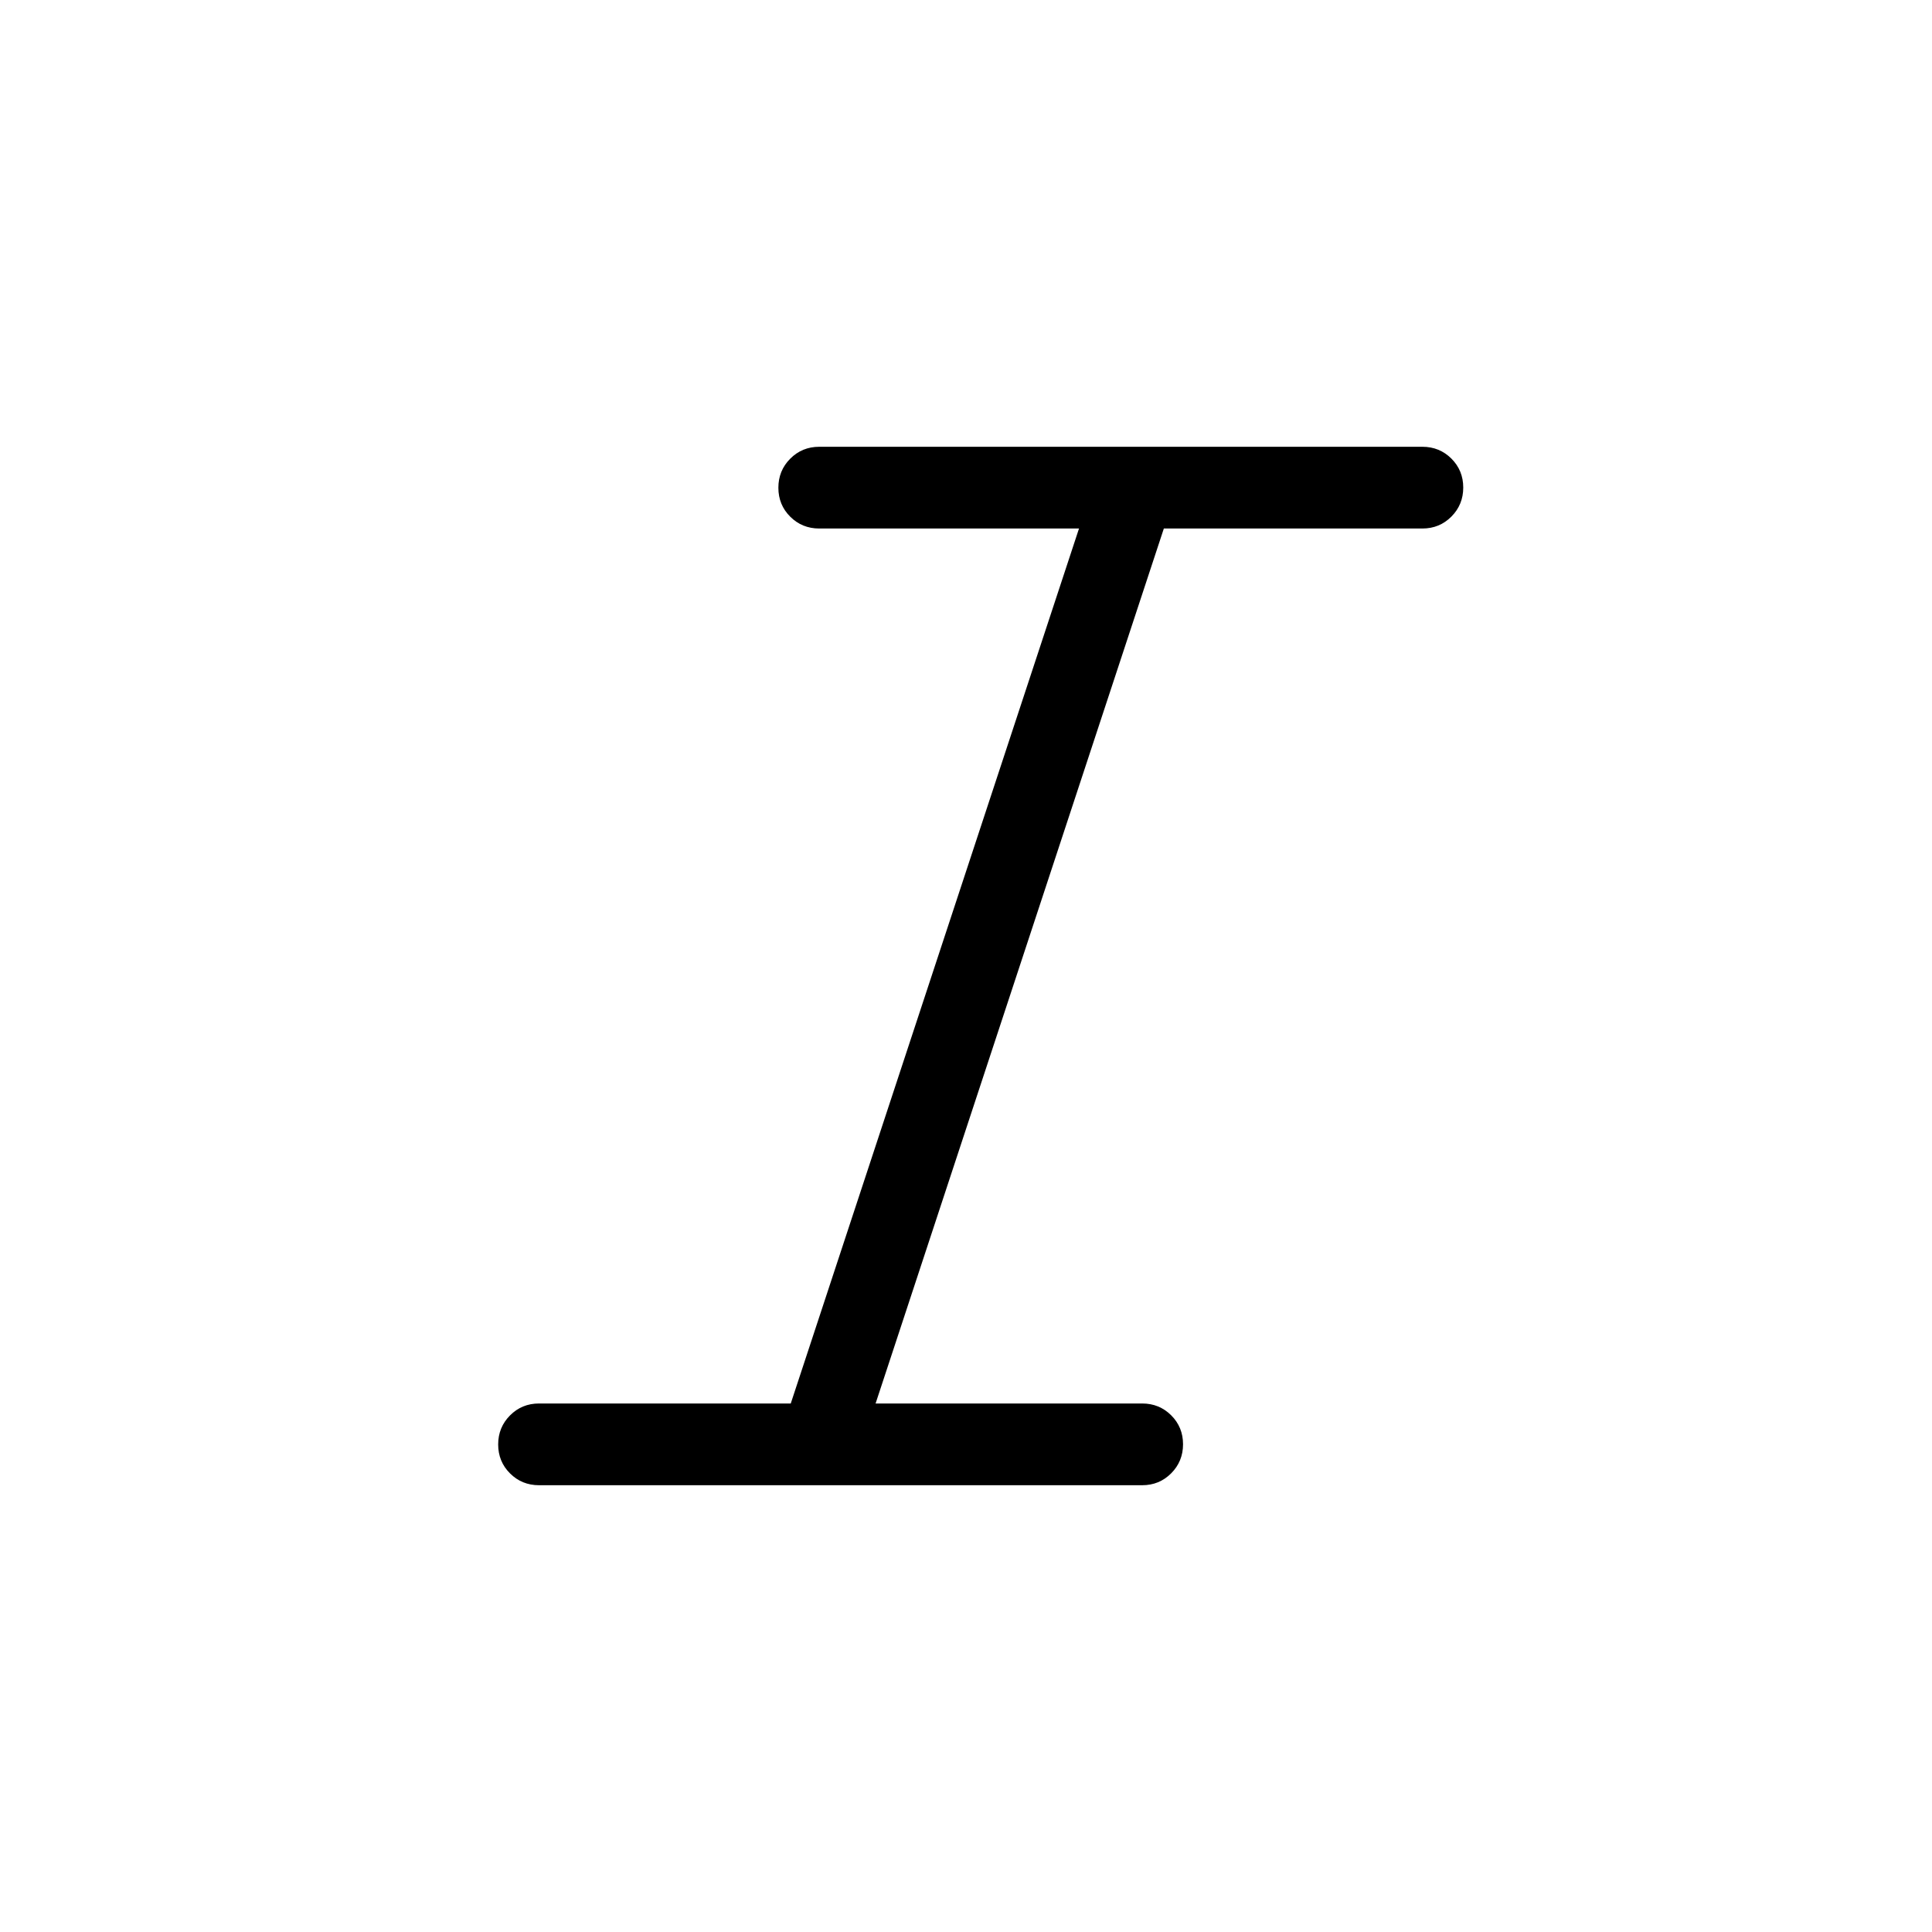 <svg xmlns="http://www.w3.org/2000/svg" height="20" viewBox="0 -960 960 960" width="20"><path d="M267.846-222q-8.529 0-14.418-5.875-5.89-5.876-5.89-14.385t5.89-14.432q5.889-5.924 14.418-5.924h125.077l143.231-434.768H407.077q-8.53 0-14.419-5.876-5.889-5.875-5.889-14.385 0-8.509 5.889-14.432T407.077-738h299.692q8.529 0 14.419 5.875 5.889 5.876 5.889 14.385t-5.889 14.432q-5.89 5.924-14.419 5.924H578.308L435.077-262.616h132.462q8.529 0 14.418 5.876 5.889 5.875 5.889 14.385 0 8.509-5.889 14.432T567.539-222H267.846Z"/></svg>